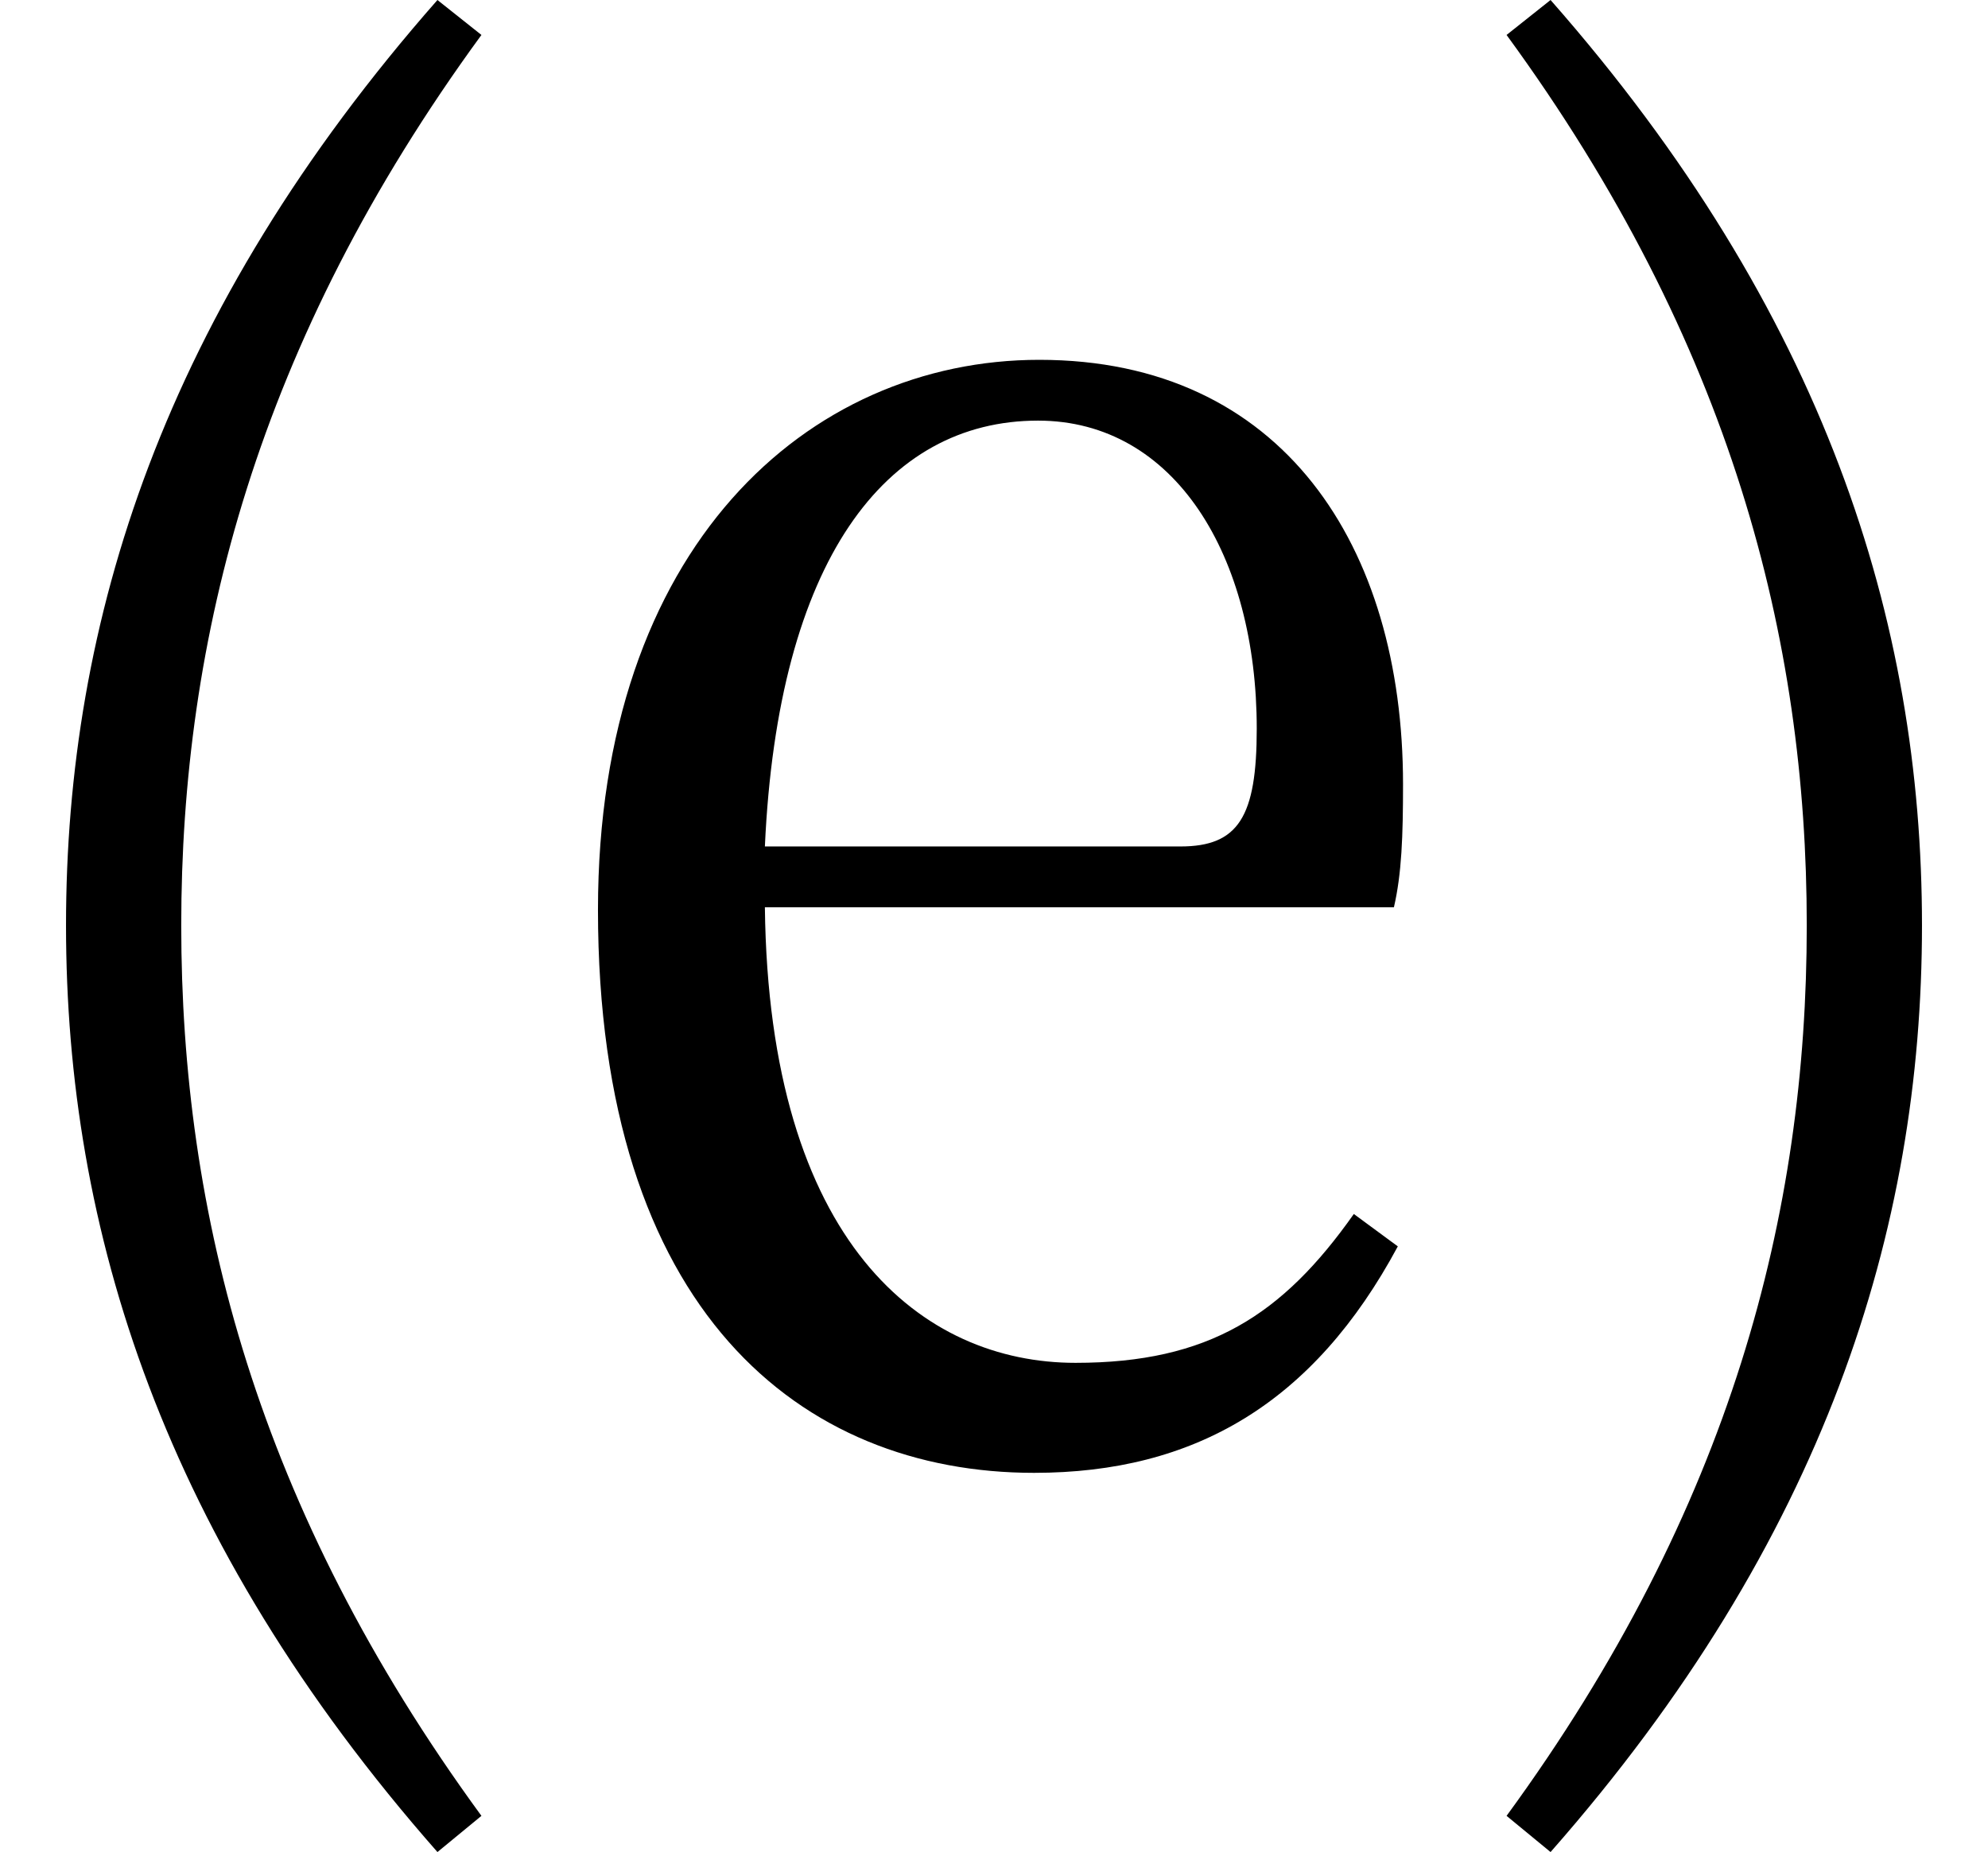 <svg height="22.359" viewBox="0 0 24 22.359" width="24" xmlns="http://www.w3.org/2000/svg">
<path d="M21.812,9.125 C21.812,5.656 20.906,2.094 18.188,-1.625 L18.719,-2.062 C22.031,1.703 23.203,5.453 23.203,9.125 C23.203,12.797 22.031,16.531 18.719,20.297 L18.188,19.875 C20.906,16.156 21.812,12.578 21.812,9.125 Z M2.188,9.125 C2.188,12.578 3.094,16.156 5.812,19.875 L5.281,20.297 C1.969,16.531 0.797,12.797 0.797,9.125 C0.797,5.453 1.969,1.703 5.281,-2.062 L5.812,-1.625 C3.094,2.094 2.188,5.656 2.188,9.125 Z M12.484,2.516 C14.422,2.516 15.859,3.359 16.875,5.25 L16.344,5.641 C15.484,4.422 14.594,3.844 12.984,3.844 C11.141,3.844 9.281,5.281 9.234,9.344 L16.828,9.344 C16.922,9.75 16.938,10.203 16.938,10.828 C16.938,13.703 15.484,15.953 12.547,15.953 C9.75,15.953 7.219,13.688 7.219,9.312 C7.219,4.469 9.672,2.516 12.484,2.516 Z M9.234,10.078 C9.391,13.531 10.688,15.219 12.531,15.219 C14.188,15.219 15.172,13.578 15.172,11.5 C15.172,10.438 14.953,10.078 14.25,10.078 Z" transform="translate(0, 20.297) scale(1, -1)"/>
</svg>